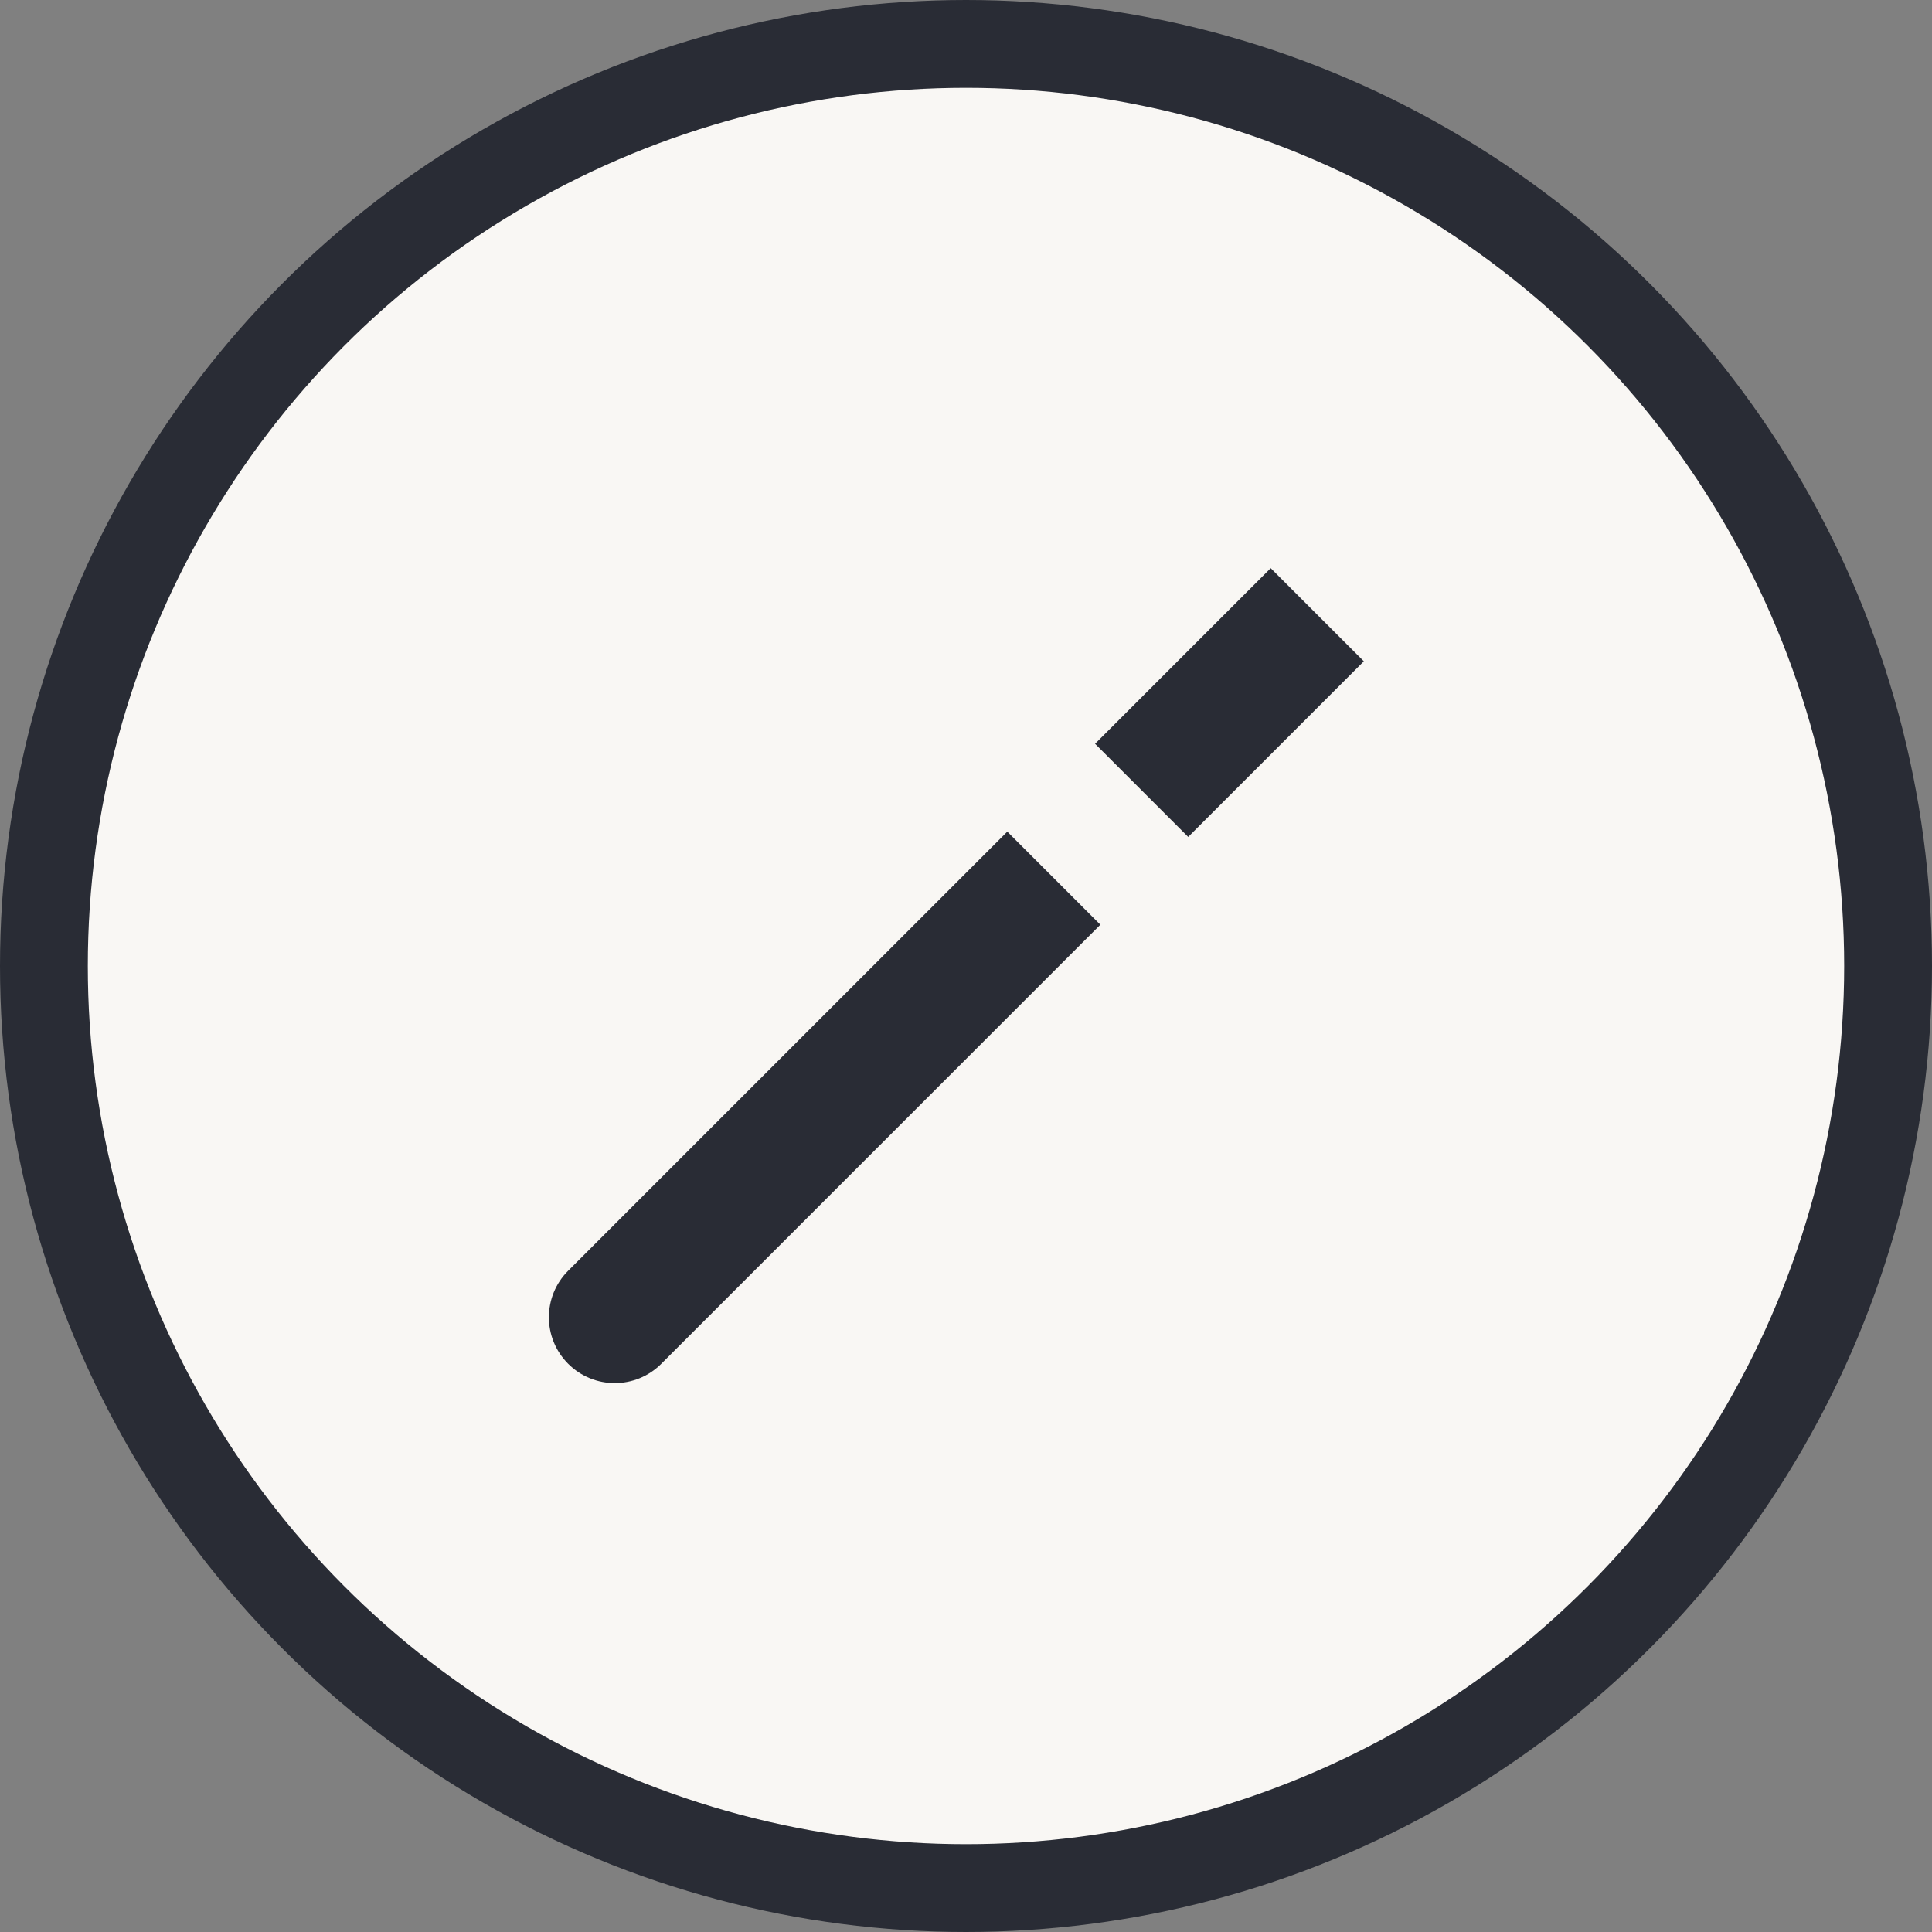<svg width="22" height="22" viewBox="0 0 22 22" fill="none" xmlns="http://www.w3.org/2000/svg">
<rect x="0" y="0" width="22" height="22" fill="#808080" stroke="none"/>
<circle cx="11" cy="11" r="10.5" fill="#F9F7F4" stroke="#292C35"/>
<path d="M6.47 14.47C6.177 14.763 6.177 15.237 6.47 15.53C6.763 15.823 7.237 15.823 7.53 15.53L6.47 14.47ZM11.47 9.47L6.47 14.47L7.53 15.53L12.53 10.53L11.47 9.47Z" fill="#292C35"/>
<path d="M15 7L13 9" stroke="#292C35" stroke-width="1.5"/>
</svg>
